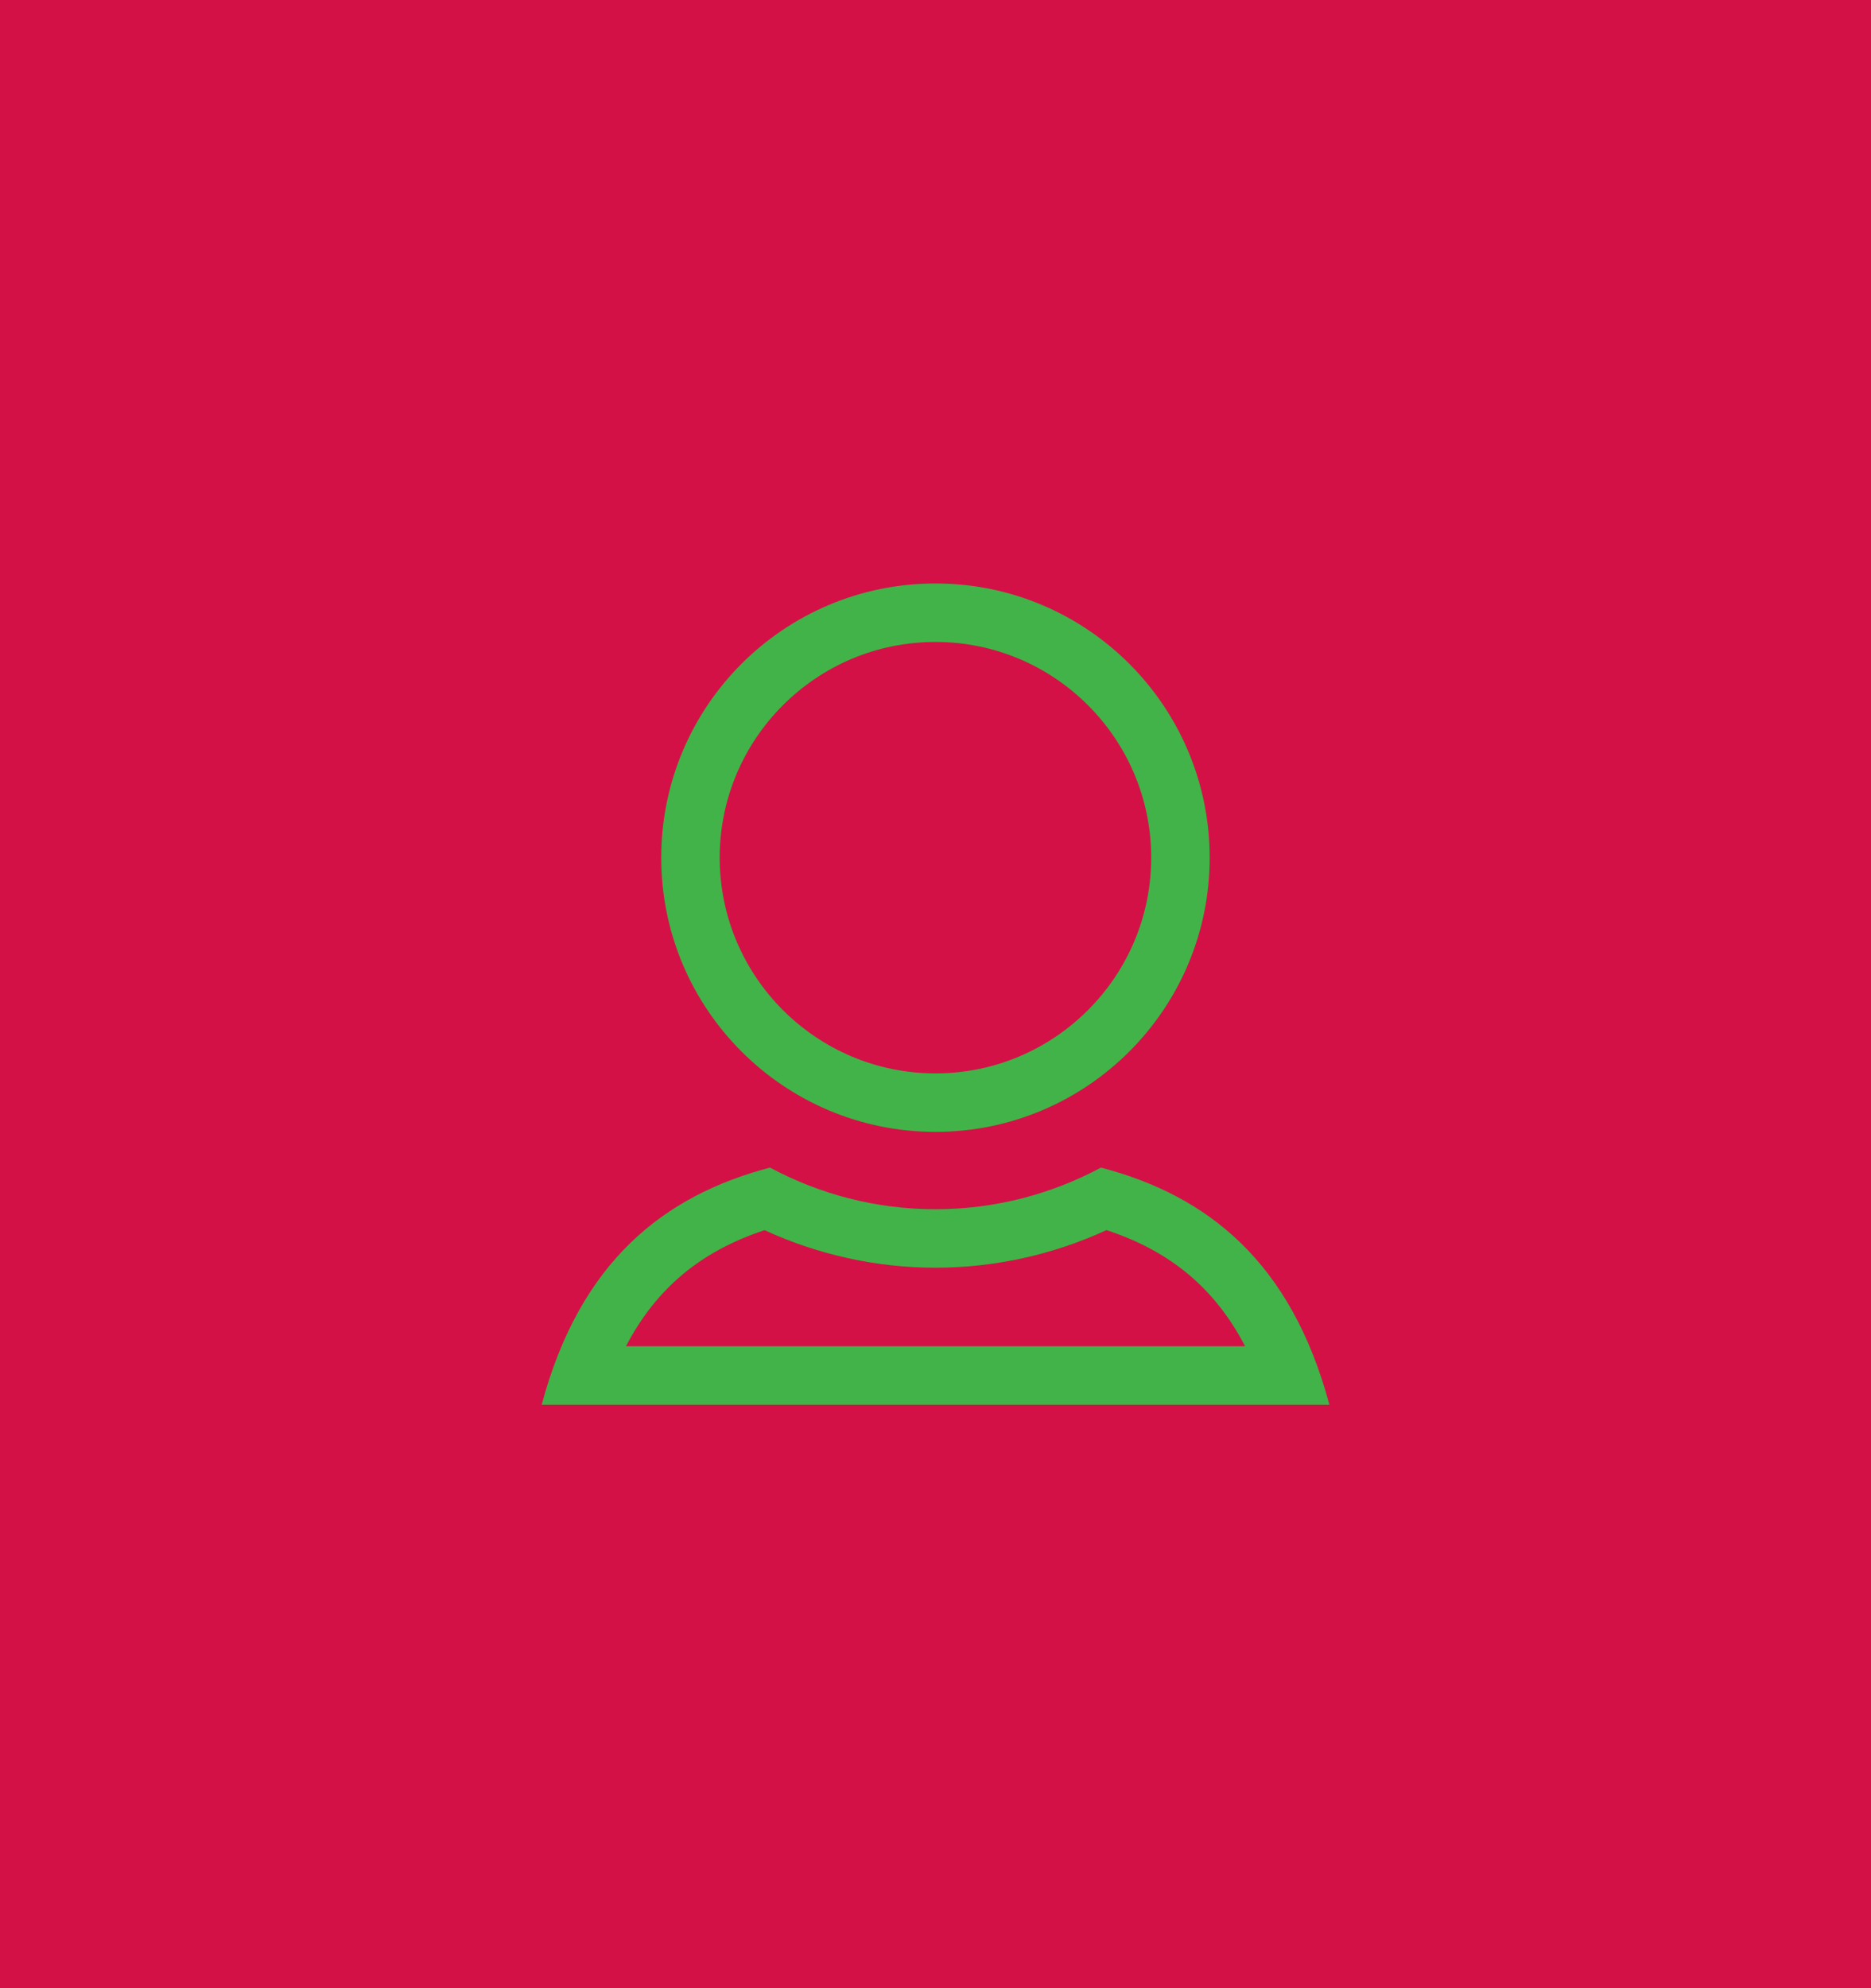 <?xml version="1.0" encoding="utf-8"?>
<!-- Generator: Adobe Illustrator 15.0.2, SVG Export Plug-In . SVG Version: 6.00 Build 0)  -->
<!DOCTYPE svg PUBLIC "-//W3C//DTD SVG 1.1//EN" "http://www.w3.org/Graphics/SVG/1.1/DTD/svg11.dtd">
<svg version="1.1" id="Calque_1" xmlns="http://www.w3.org/2000/svg" xmlns:xlink="http://www.w3.org/1999/xlink" x="0px" y="0px"
	 width="32px" height="34px" viewBox="0 0 32 34" enable-background="new 0 0 32 34" xml:space="preserve">
<rect fill="#D31147" width="32" height="34"/>
<g>
	<path fill="#42B348" d="M15.999,10.978c2.035,0,3.69,1.654,3.69,3.689c0,2.034-1.655,3.689-3.69,3.689s-3.69-1.655-3.69-3.689
		C12.309,12.632,13.964,10.978,15.999,10.978 M15.999,9.978c-2.591,0-4.69,2.1-4.69,4.689c0,2.592,2.102,4.689,4.69,4.689
		c2.592,0,4.69-2.104,4.69-4.689S18.591,9.978,15.999,9.978L15.999,9.978z"/>
	<path fill="#42B348" d="M18.924,21.036c1.092,0.359,1.855,0.995,2.371,1.986H10.706c0.515-0.988,1.279-1.625,2.37-1.985
		c0.915,0.421,1.917,0.642,2.923,0.642C17.006,21.679,18.009,21.458,18.924,21.036 M18.83,19.967
		c-0.844,0.452-1.809,0.712-2.831,0.712s-1.985-0.259-2.83-0.712c-1.821,0.479-3.251,1.613-3.905,4.056h13.473
		C22.082,21.58,20.654,20.444,18.83,19.967L18.83,19.967z"/>
</g>
</svg>
